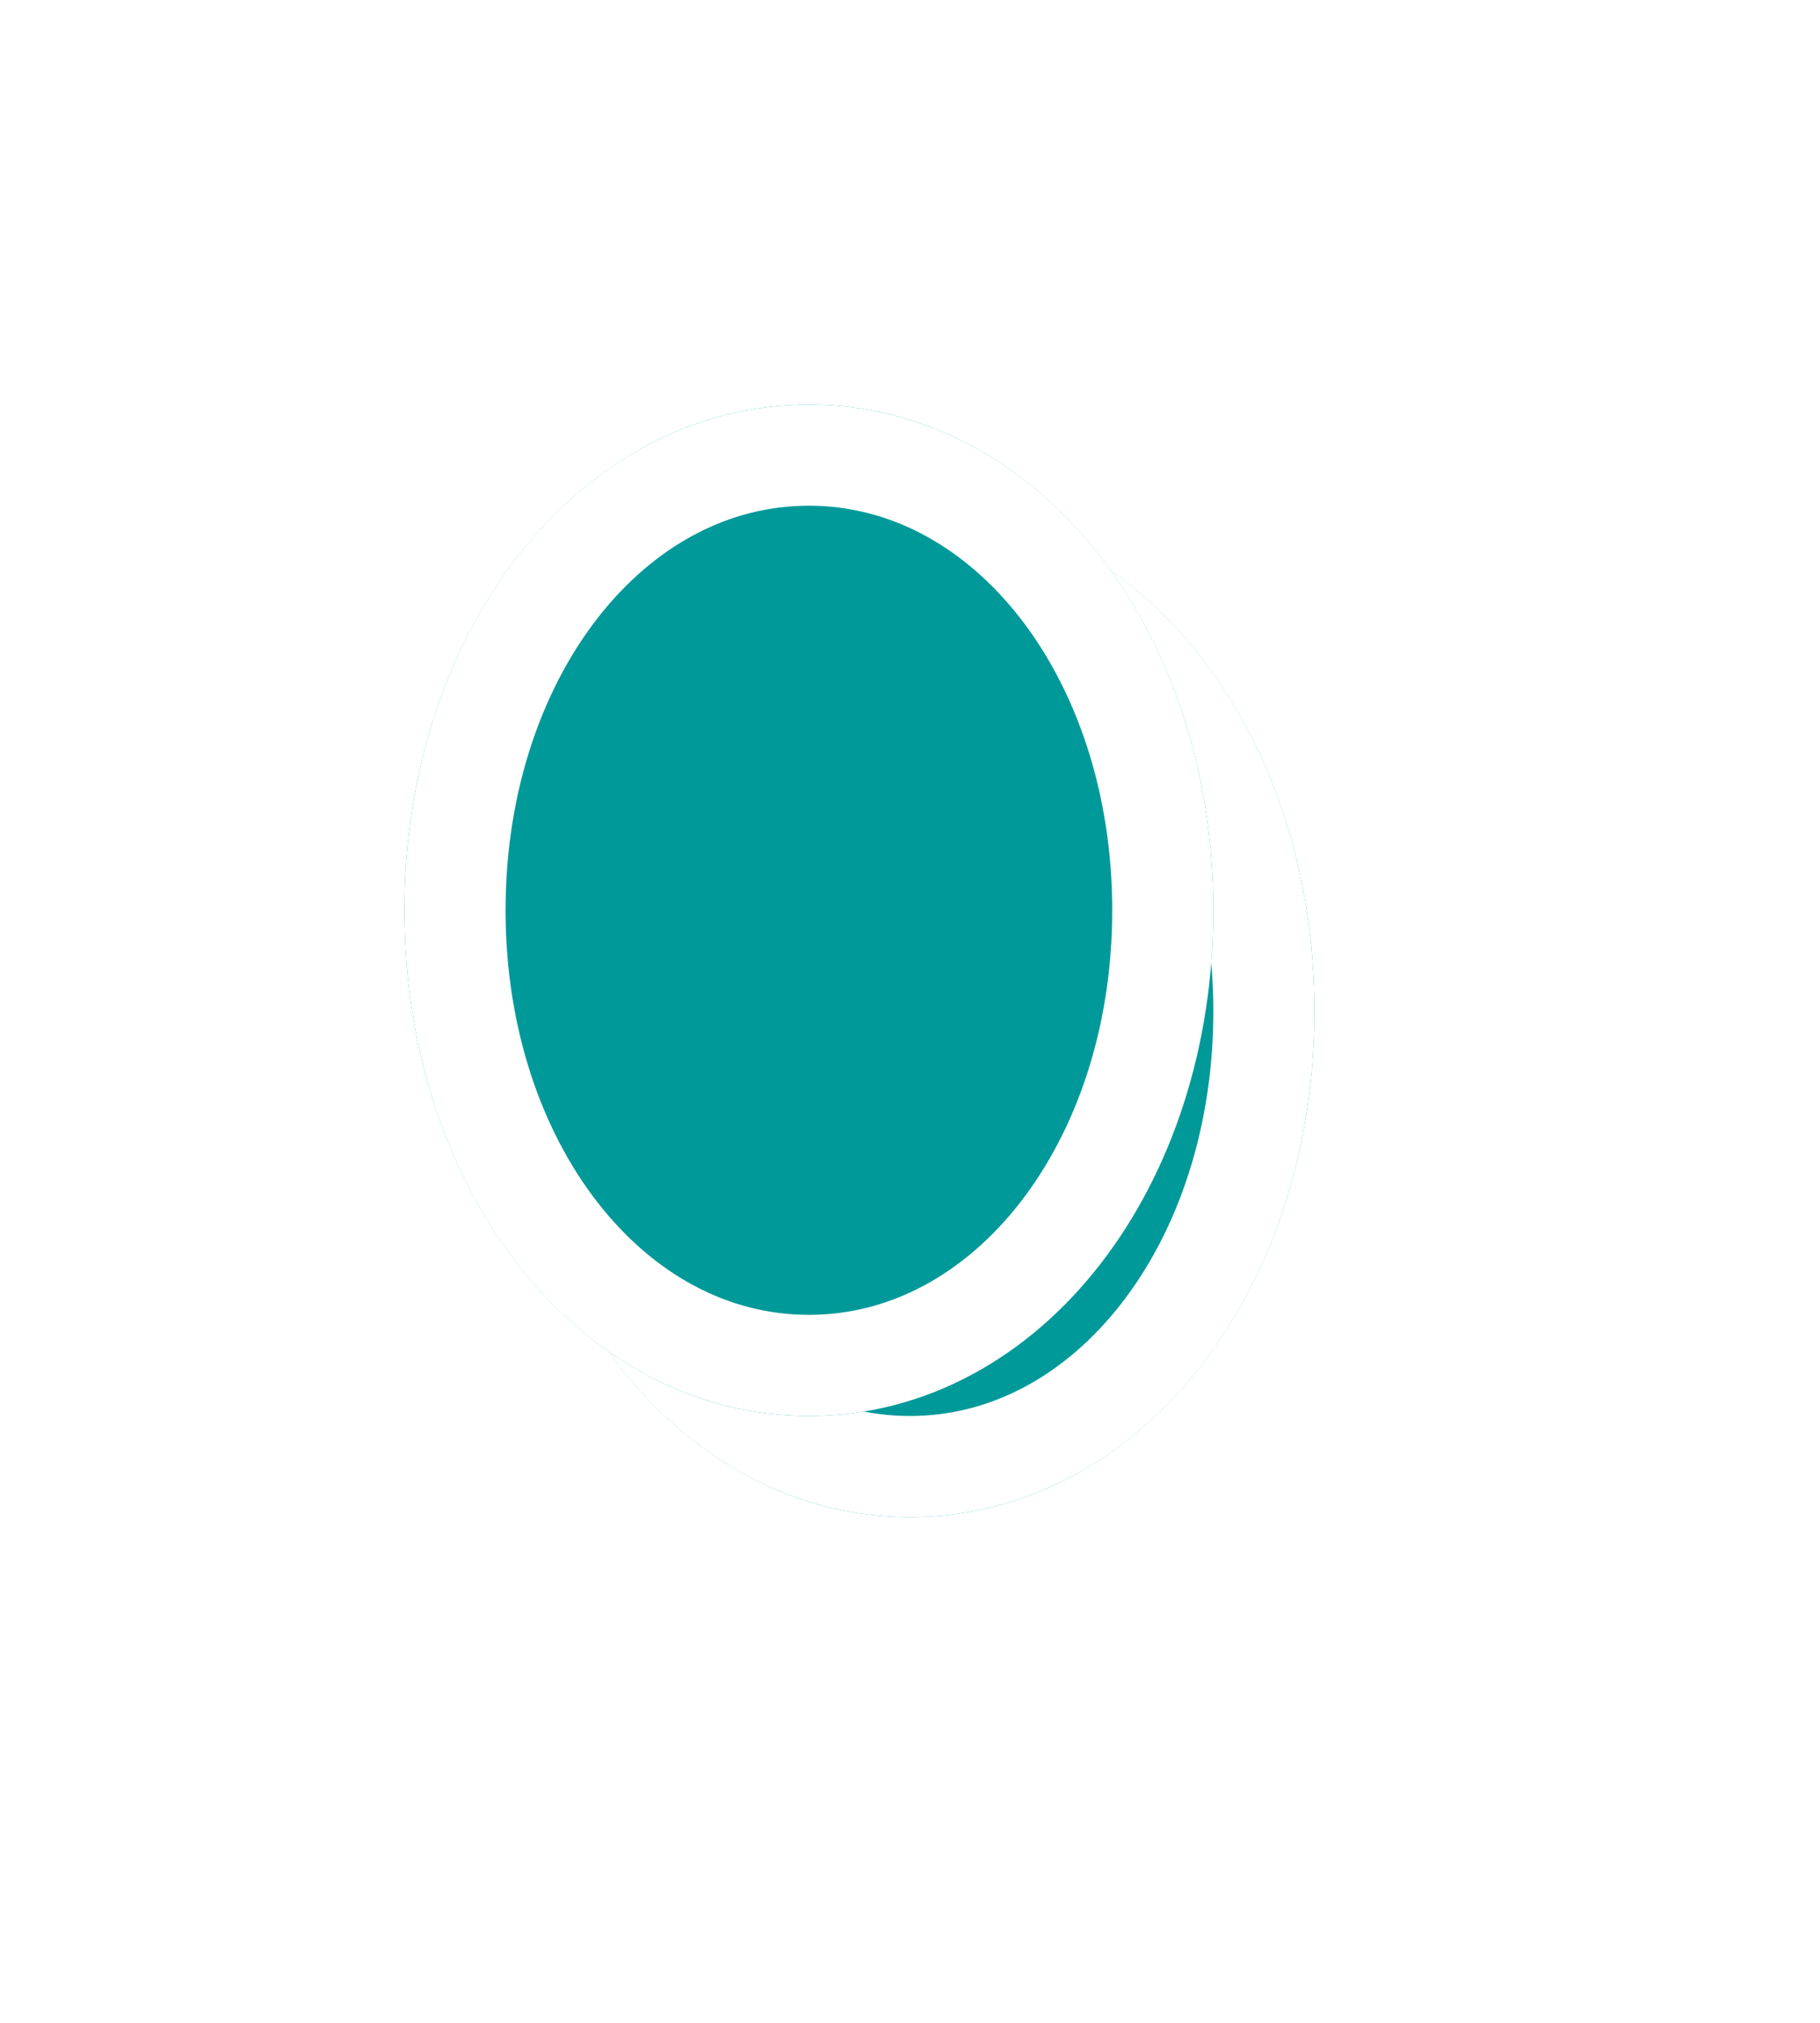 ﻿<?xml version="1.0" encoding="utf-8"?>
<svg version="1.1" xmlns:xlink="http://www.w3.org/1999/xlink" width="18px" height="20px" xmlns="http://www.w3.org/2000/svg">
  <defs>
    <filter x="293px" y="396px" width="18px" height="20px" filterUnits="userSpaceOnUse" id="filter2156">
      <feOffset dx="1" dy="1" in="SourceAlpha" result="shadowOffsetInner" />
      <feGaussianBlur stdDeviation="2.5" in="shadowOffsetInner" result="shadowGaussian" />
      <feComposite in2="shadowGaussian" operator="atop" in="SourceAlpha" result="shadowComposite" />
      <feColorMatrix type="matrix" values="0 0 0 0 0  0 0 0 0 0  0 0 0 0 0  0 0 0 0.698 0  " in="shadowComposite" />
    </filter>
    <g id="widget2157">
      <path d="M 301 400  C 303.24 400  305 402.2  305 405  C 305 407.8  303.24 410  301 410  C 298.76 410  297 407.8  297 405  C 297 402.2  298.76 400  301 400  Z " fill-rule="nonzero" fill="#009999" stroke="none" />
      <path d="M 301 400.5  C 302.96 400.5  304.5 402.48  304.5 405  C 304.5 407.52  302.96 409.5  301 409.5  C 299.04 409.5  297.5 407.52  297.5 405  C 297.5 402.48  299.04 400.5  301 400.5  Z " stroke-width="1" stroke="#ffffff" fill="none" />
    </g>
  </defs>
  <g transform="matrix(1 0 0 1 -293 -396 )">
    <use xlink:href="#widget2157" filter="url(#filter2156)" />
    <use xlink:href="#widget2157" />
  </g>
</svg>